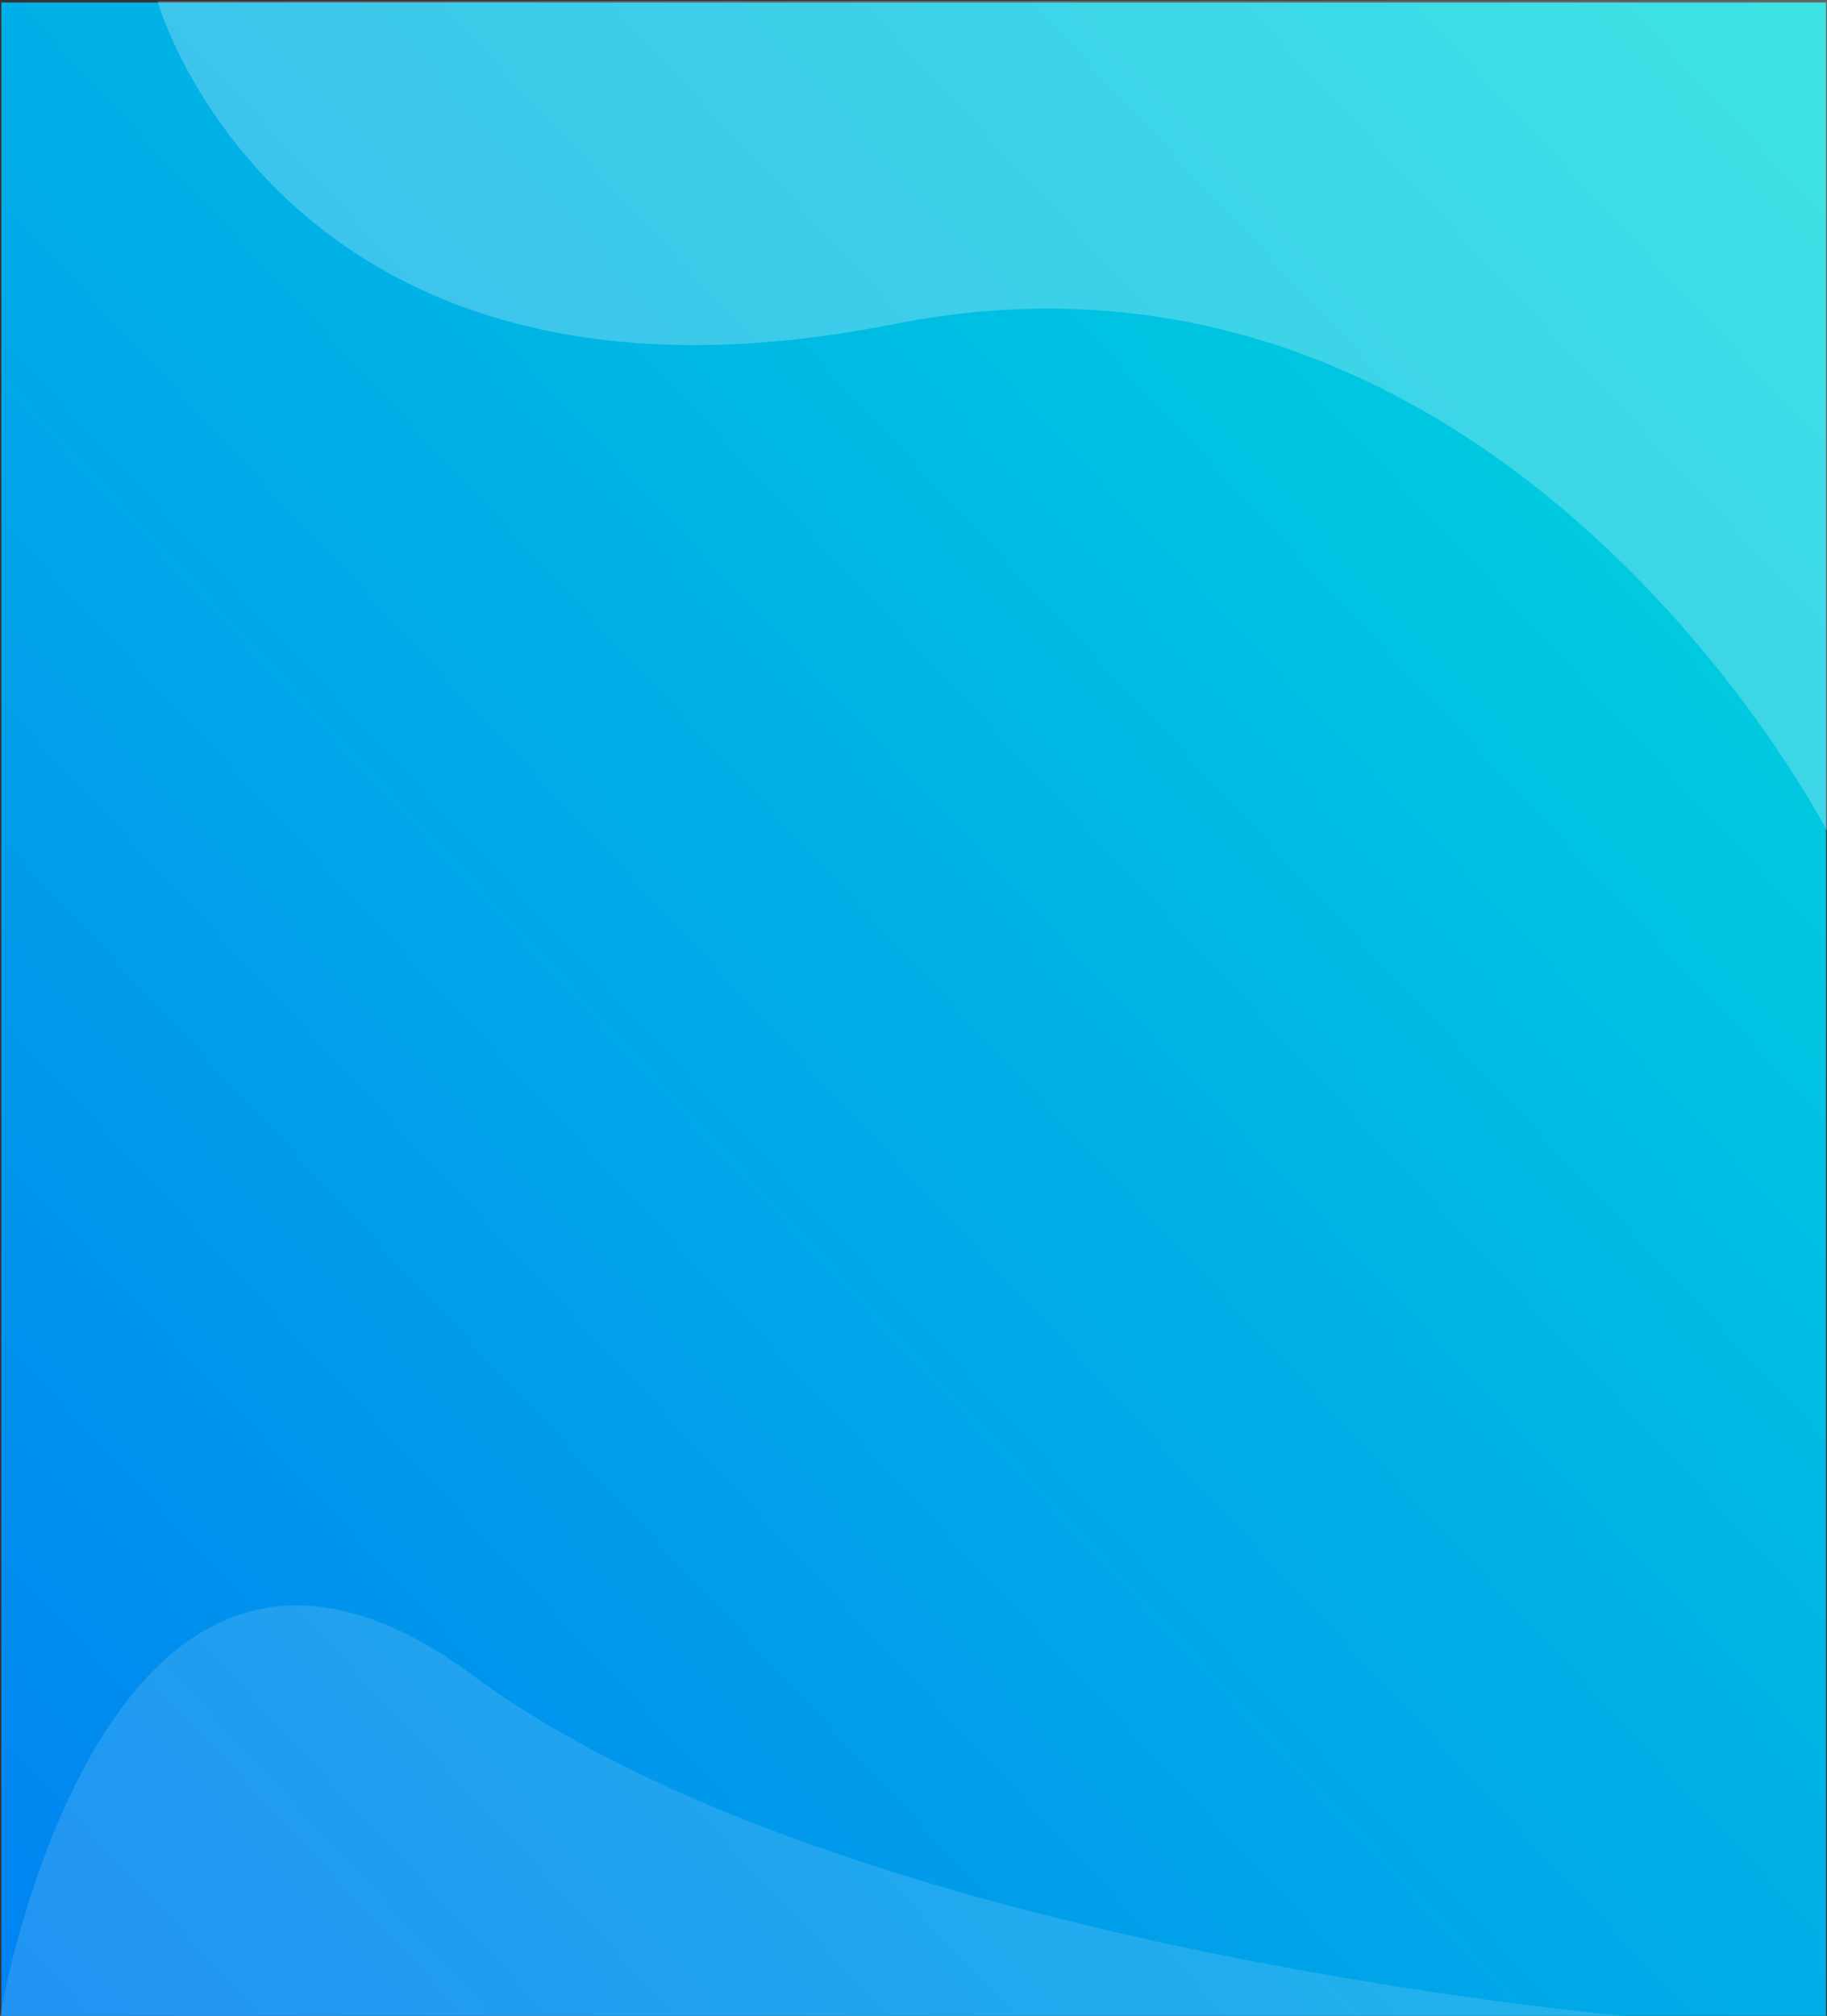 <svg xmlns="http://www.w3.org/2000/svg" xmlns:xlink="http://www.w3.org/1999/xlink" width="506.638" height="558.692" viewBox="0 0 506.638 558.692">
  <rect x="0" y="0" width="506.638" height="558.692" fill="#333333" stroke="none"/>
  <defs>
    <linearGradient id="linear-gradient" x1="1.062" y1="-0.134" x2="-0.204" y2="1.146" gradientUnits="objectBoundingBox">
      <stop offset="0" stop-color="#00e3da"/>
      <stop offset="1" stop-color="#0073f5"/>
    </linearGradient>
  </defs>
  <g id="login-bg" transform="translate(-485.622 0.692)">
    <rect id="Rectangle_25" data-name="Rectangle 25" width="506" height="558" transform="translate(486)" fill="url(#linear-gradient)" style="mix-blend-mode: darken;isolation: isolate"/>
    <path id="Path_87" data-name="Path 87" d="M-44.818,2187.667s34.884,123.065,204.136,89.473,258.82,140.423,258.82,140.423V2187.308Z" transform="translate(574.122 -2188)" fill="#fff" opacity="0.24"/>
    <path id="Path_88" data-name="Path 88" d="M-129,3158.525s28.713-170.033,131.156-94.348,319.56,94.348,319.56,94.348Z" transform="translate(614.622 -2600.525)" fill="#fff" opacity="0.13"/>
  </g>
</svg>
